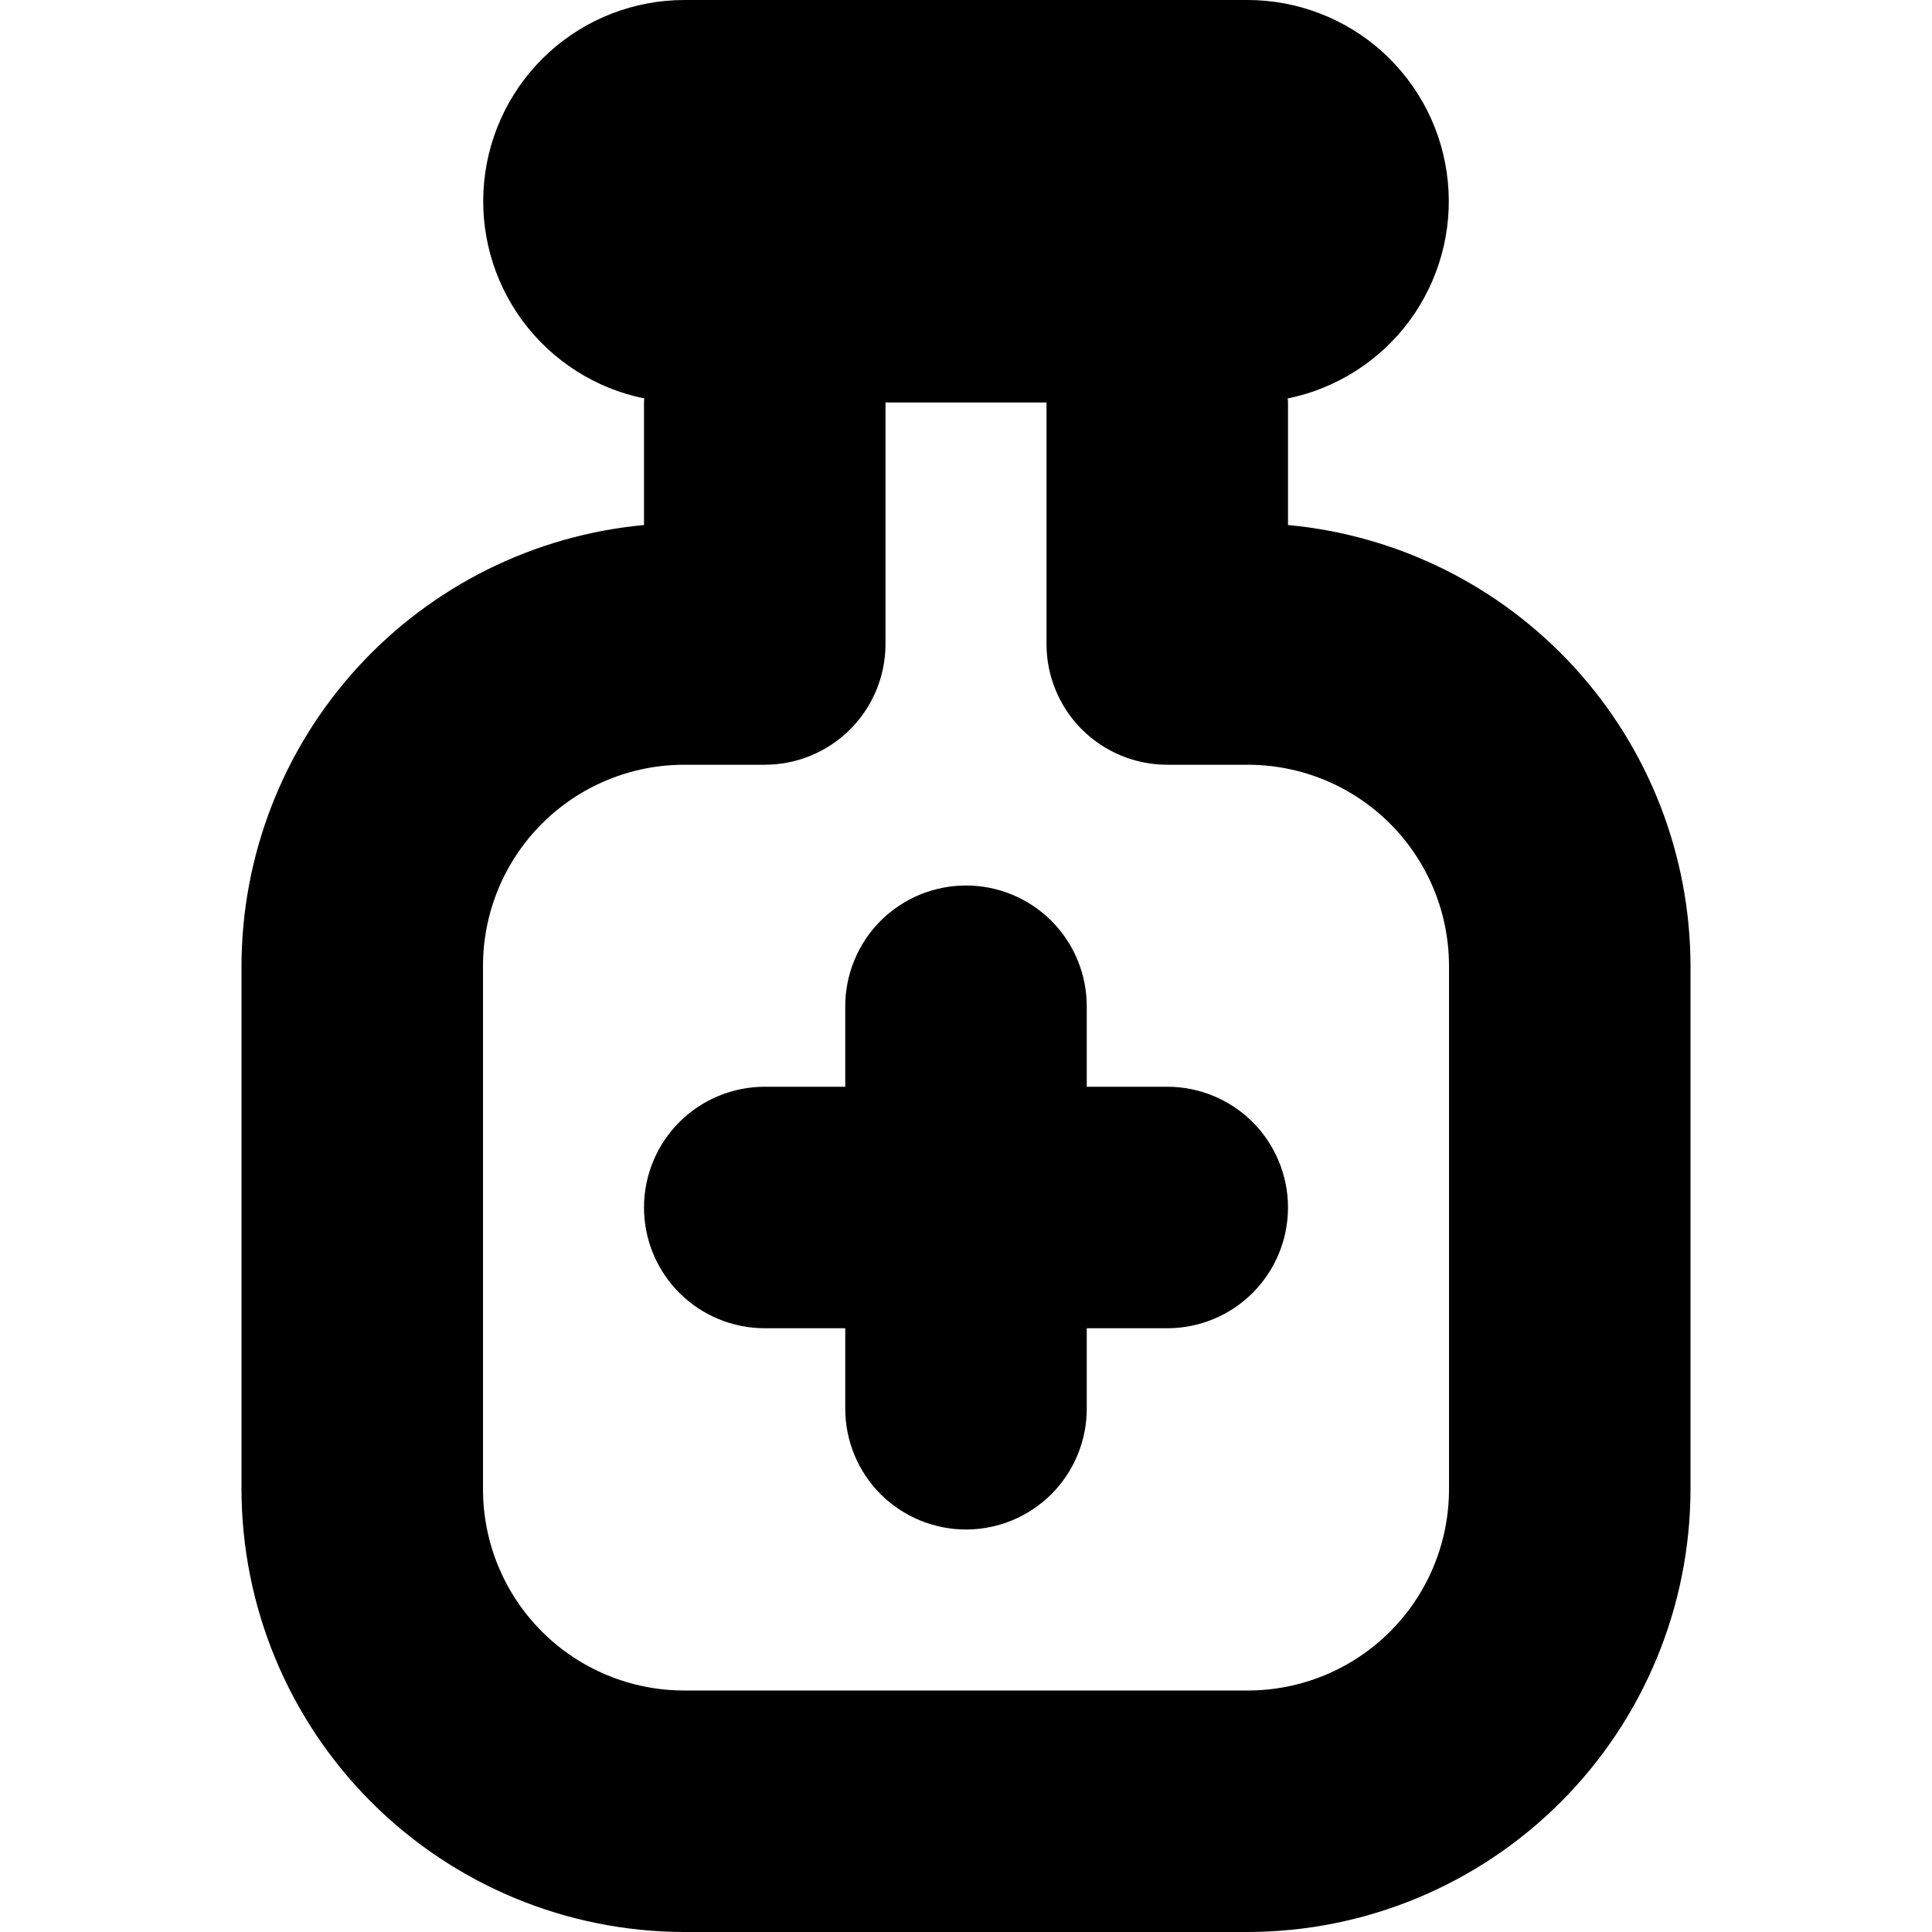 <svg width="24" height="24" viewBox="0 0 24 24" fill="none" xmlns="http://www.w3.org/2000/svg">
<path d="M16 6.522V5C16 4.983 16 4.967 15.995 4.95C16.602 4.827 17.142 4.482 17.51 3.984C17.877 3.485 18.047 2.868 17.985 2.251C17.924 1.635 17.635 1.063 17.176 0.647C16.717 0.231 16.119 0.001 15.5 0L8.5 0C7.88 0.001 7.283 0.231 6.824 0.647C6.365 1.063 6.077 1.635 6.015 2.251C5.953 2.868 6.123 3.485 6.49 3.984C6.858 4.482 7.398 4.827 8.005 4.95C8 4.967 8 4.983 8 5V6.522C6.634 6.649 5.365 7.28 4.44 8.293C3.515 9.306 3.002 10.628 3 12V18.5C3.002 19.958 3.582 21.356 4.613 22.387C5.644 23.418 7.042 23.998 8.5 24H15.5C16.958 23.998 18.356 23.418 19.387 22.387C20.418 21.356 20.998 19.958 21 18.5V12C20.998 10.628 20.485 9.306 19.56 8.293C18.635 7.28 17.366 6.649 16 6.522ZM18 18.5C18 19.163 17.737 19.799 17.268 20.268C16.799 20.737 16.163 21 15.5 21H8.5C7.837 21 7.201 20.737 6.732 20.268C6.263 19.799 6 19.163 6 18.5V12C6 11.337 6.263 10.701 6.732 10.232C7.201 9.763 7.837 9.5 8.5 9.5H9.5C9.898 9.5 10.279 9.342 10.561 9.061C10.842 8.779 11 8.398 11 8V5H13V8C13 8.398 13.158 8.779 13.439 9.061C13.721 9.342 14.102 9.5 14.5 9.5H15.5C16.163 9.5 16.799 9.763 17.268 10.232C17.737 10.701 18 11.337 18 12V18.5ZM16 15C16 15.398 15.842 15.779 15.561 16.061C15.279 16.342 14.898 16.5 14.5 16.5H13.5V17.5C13.5 17.898 13.342 18.279 13.061 18.561C12.779 18.842 12.398 19 12 19C11.602 19 11.221 18.842 10.939 18.561C10.658 18.279 10.5 17.898 10.5 17.5V16.5H9.5C9.102 16.5 8.721 16.342 8.439 16.061C8.158 15.779 8 15.398 8 15C8 14.602 8.158 14.221 8.439 13.939C8.721 13.658 9.102 13.5 9.5 13.5H10.5V12.5C10.5 12.102 10.658 11.721 10.939 11.439C11.221 11.158 11.602 11 12 11C12.398 11 12.779 11.158 13.061 11.439C13.342 11.721 13.5 12.102 13.5 12.5V13.5H14.5C14.898 13.5 15.279 13.658 15.561 13.939C15.842 14.221 16 14.602 16 15Z" fill="black"/>
</svg>
